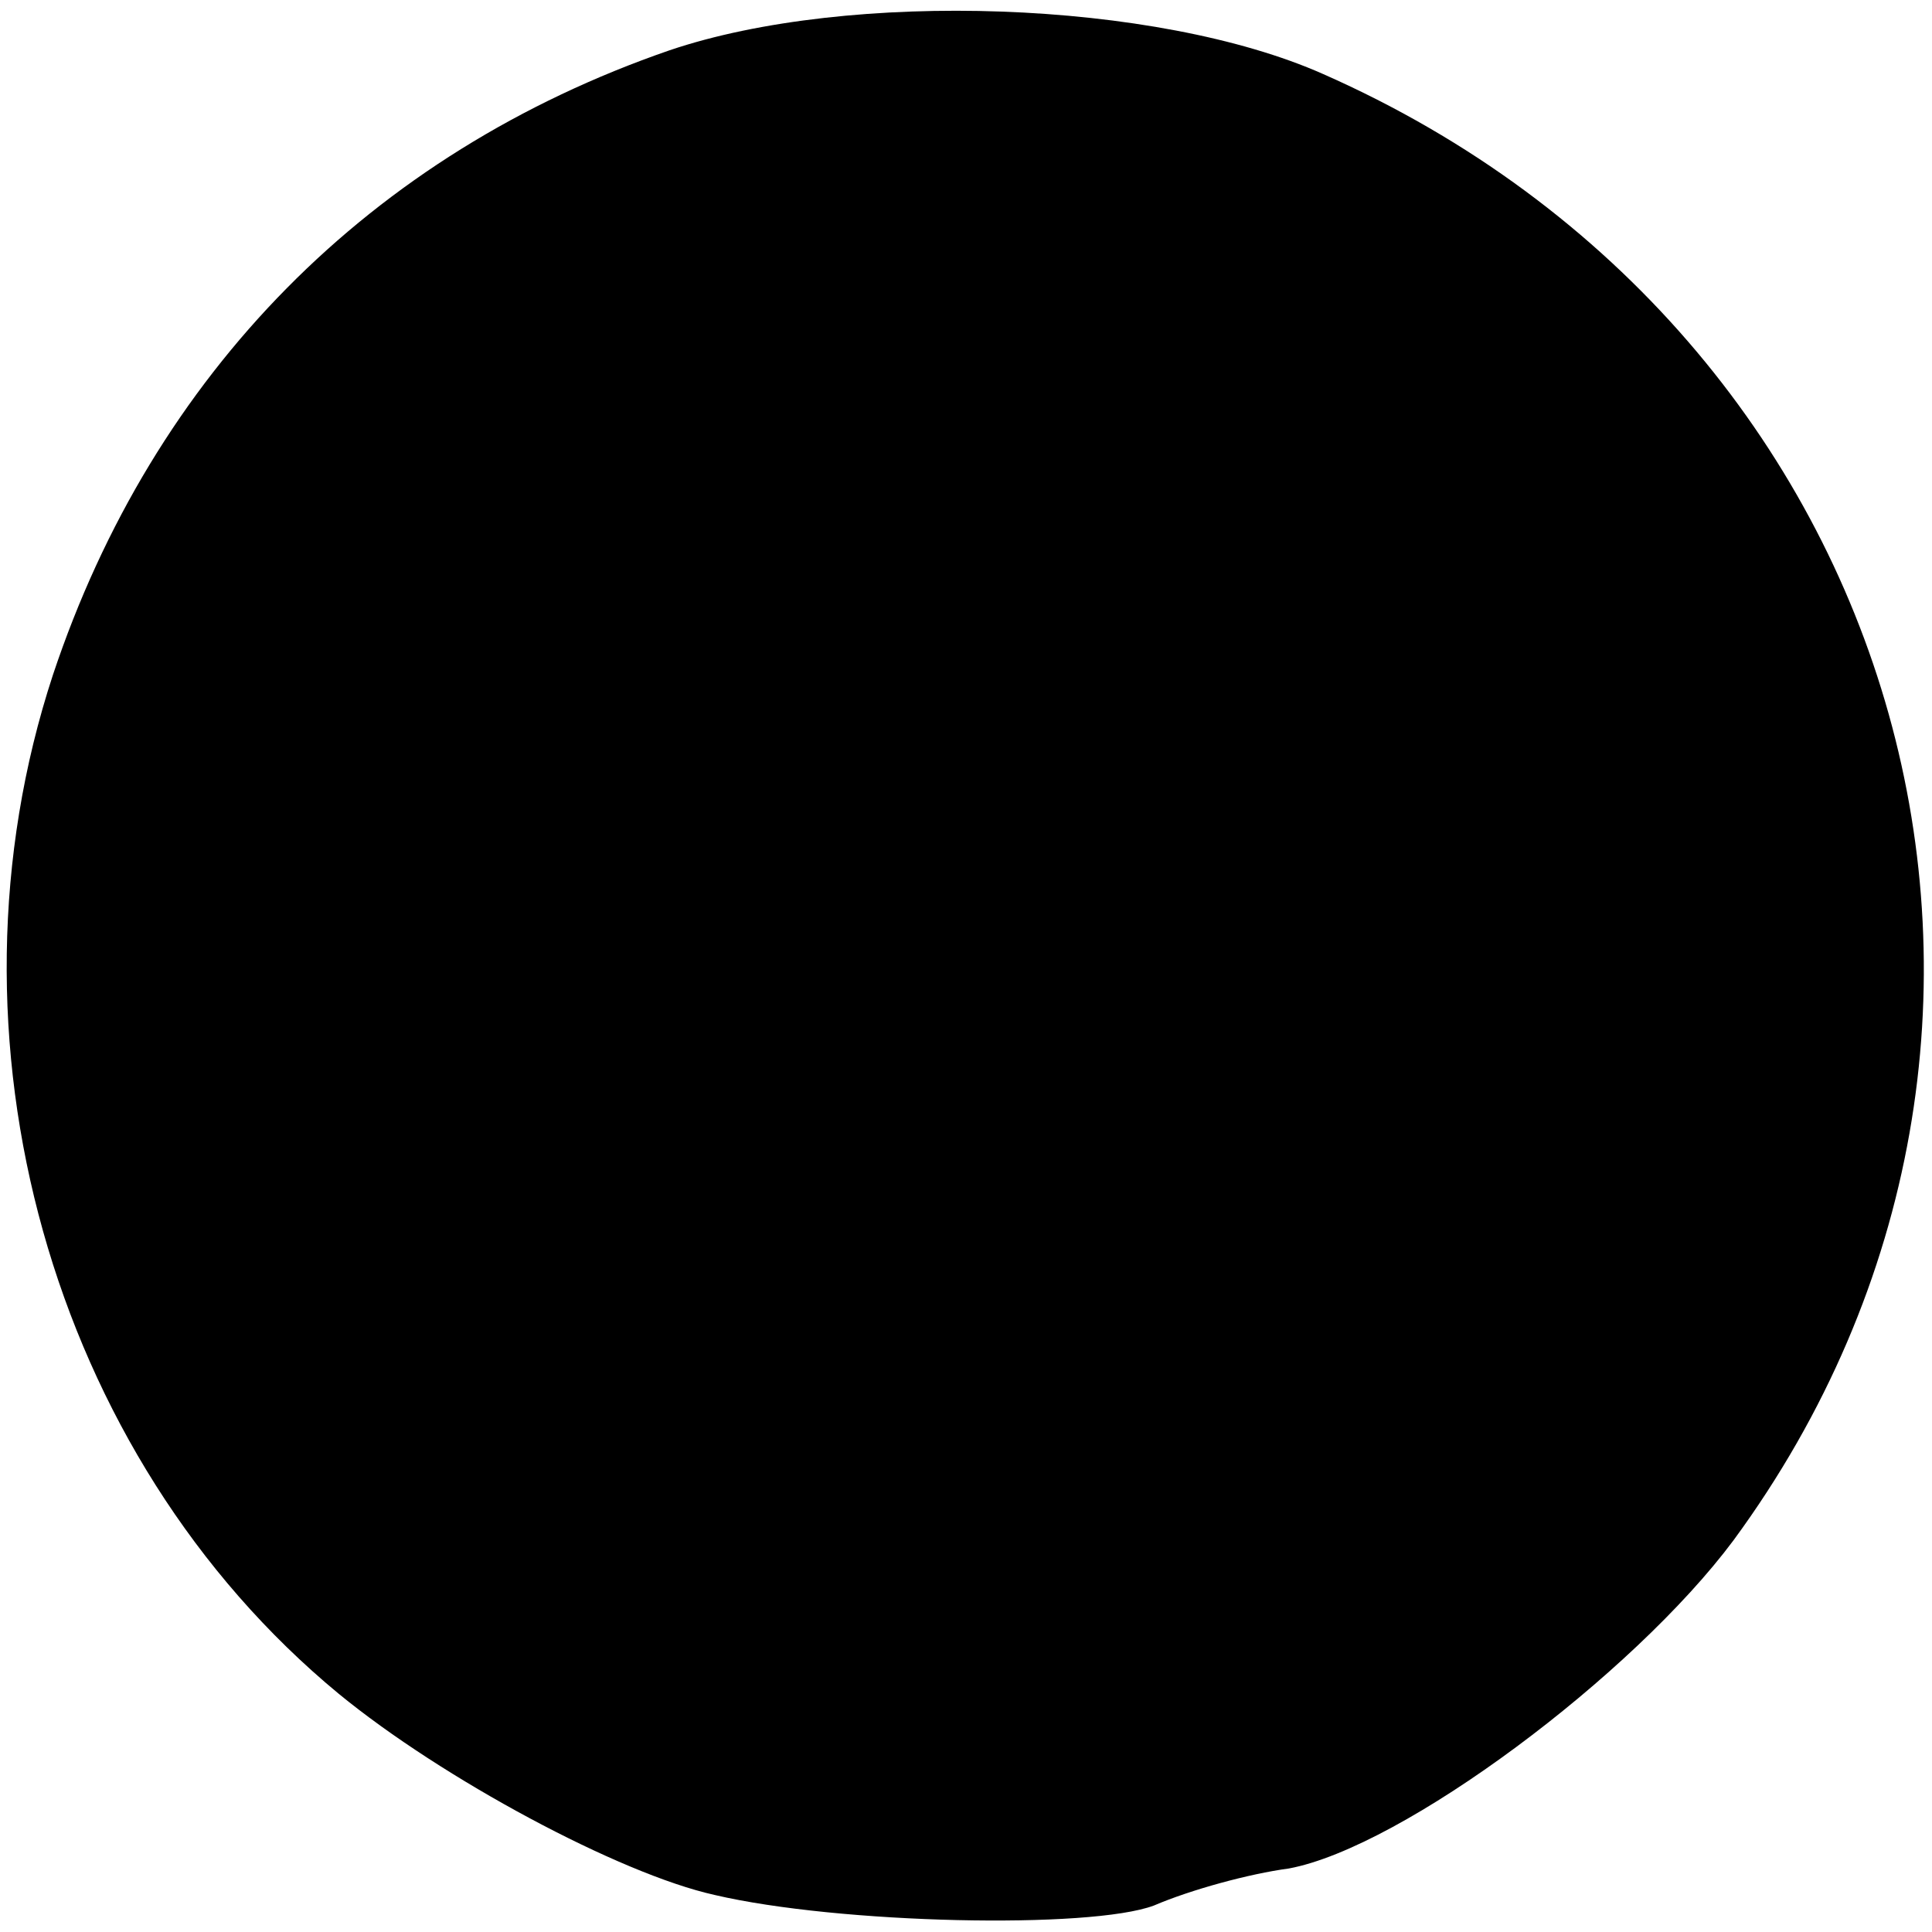 <?xml version="1.0" standalone="no"?>
<!DOCTYPE svg PUBLIC "-//W3C//DTD SVG 20010904//EN"
 "http://www.w3.org/TR/2001/REC-SVG-20010904/DTD/svg10.dtd">
<svg version="1.0" xmlns="http://www.w3.org/2000/svg"
 width="73pt" height="73pt" viewBox="0 0 73 73"
 preserveAspectRatio="xMidYMid meet">
<g transform="translate(0,73) scale(0.1,-0.1)"
fill="#000000" stroke="none">
<path d="M253 711 c-113 -39 -195 -122 -233 -236 -45 -137 -1 -295 108 -385
39 -32 106 -68 142 -76 47 -11 142 -13 166 -4 14 6 36 12 51 14 43 8 130 73
168 124 141 192 67 456 -155 554 -63 28 -179 32 -247 9z"/>
</g>
</svg>

